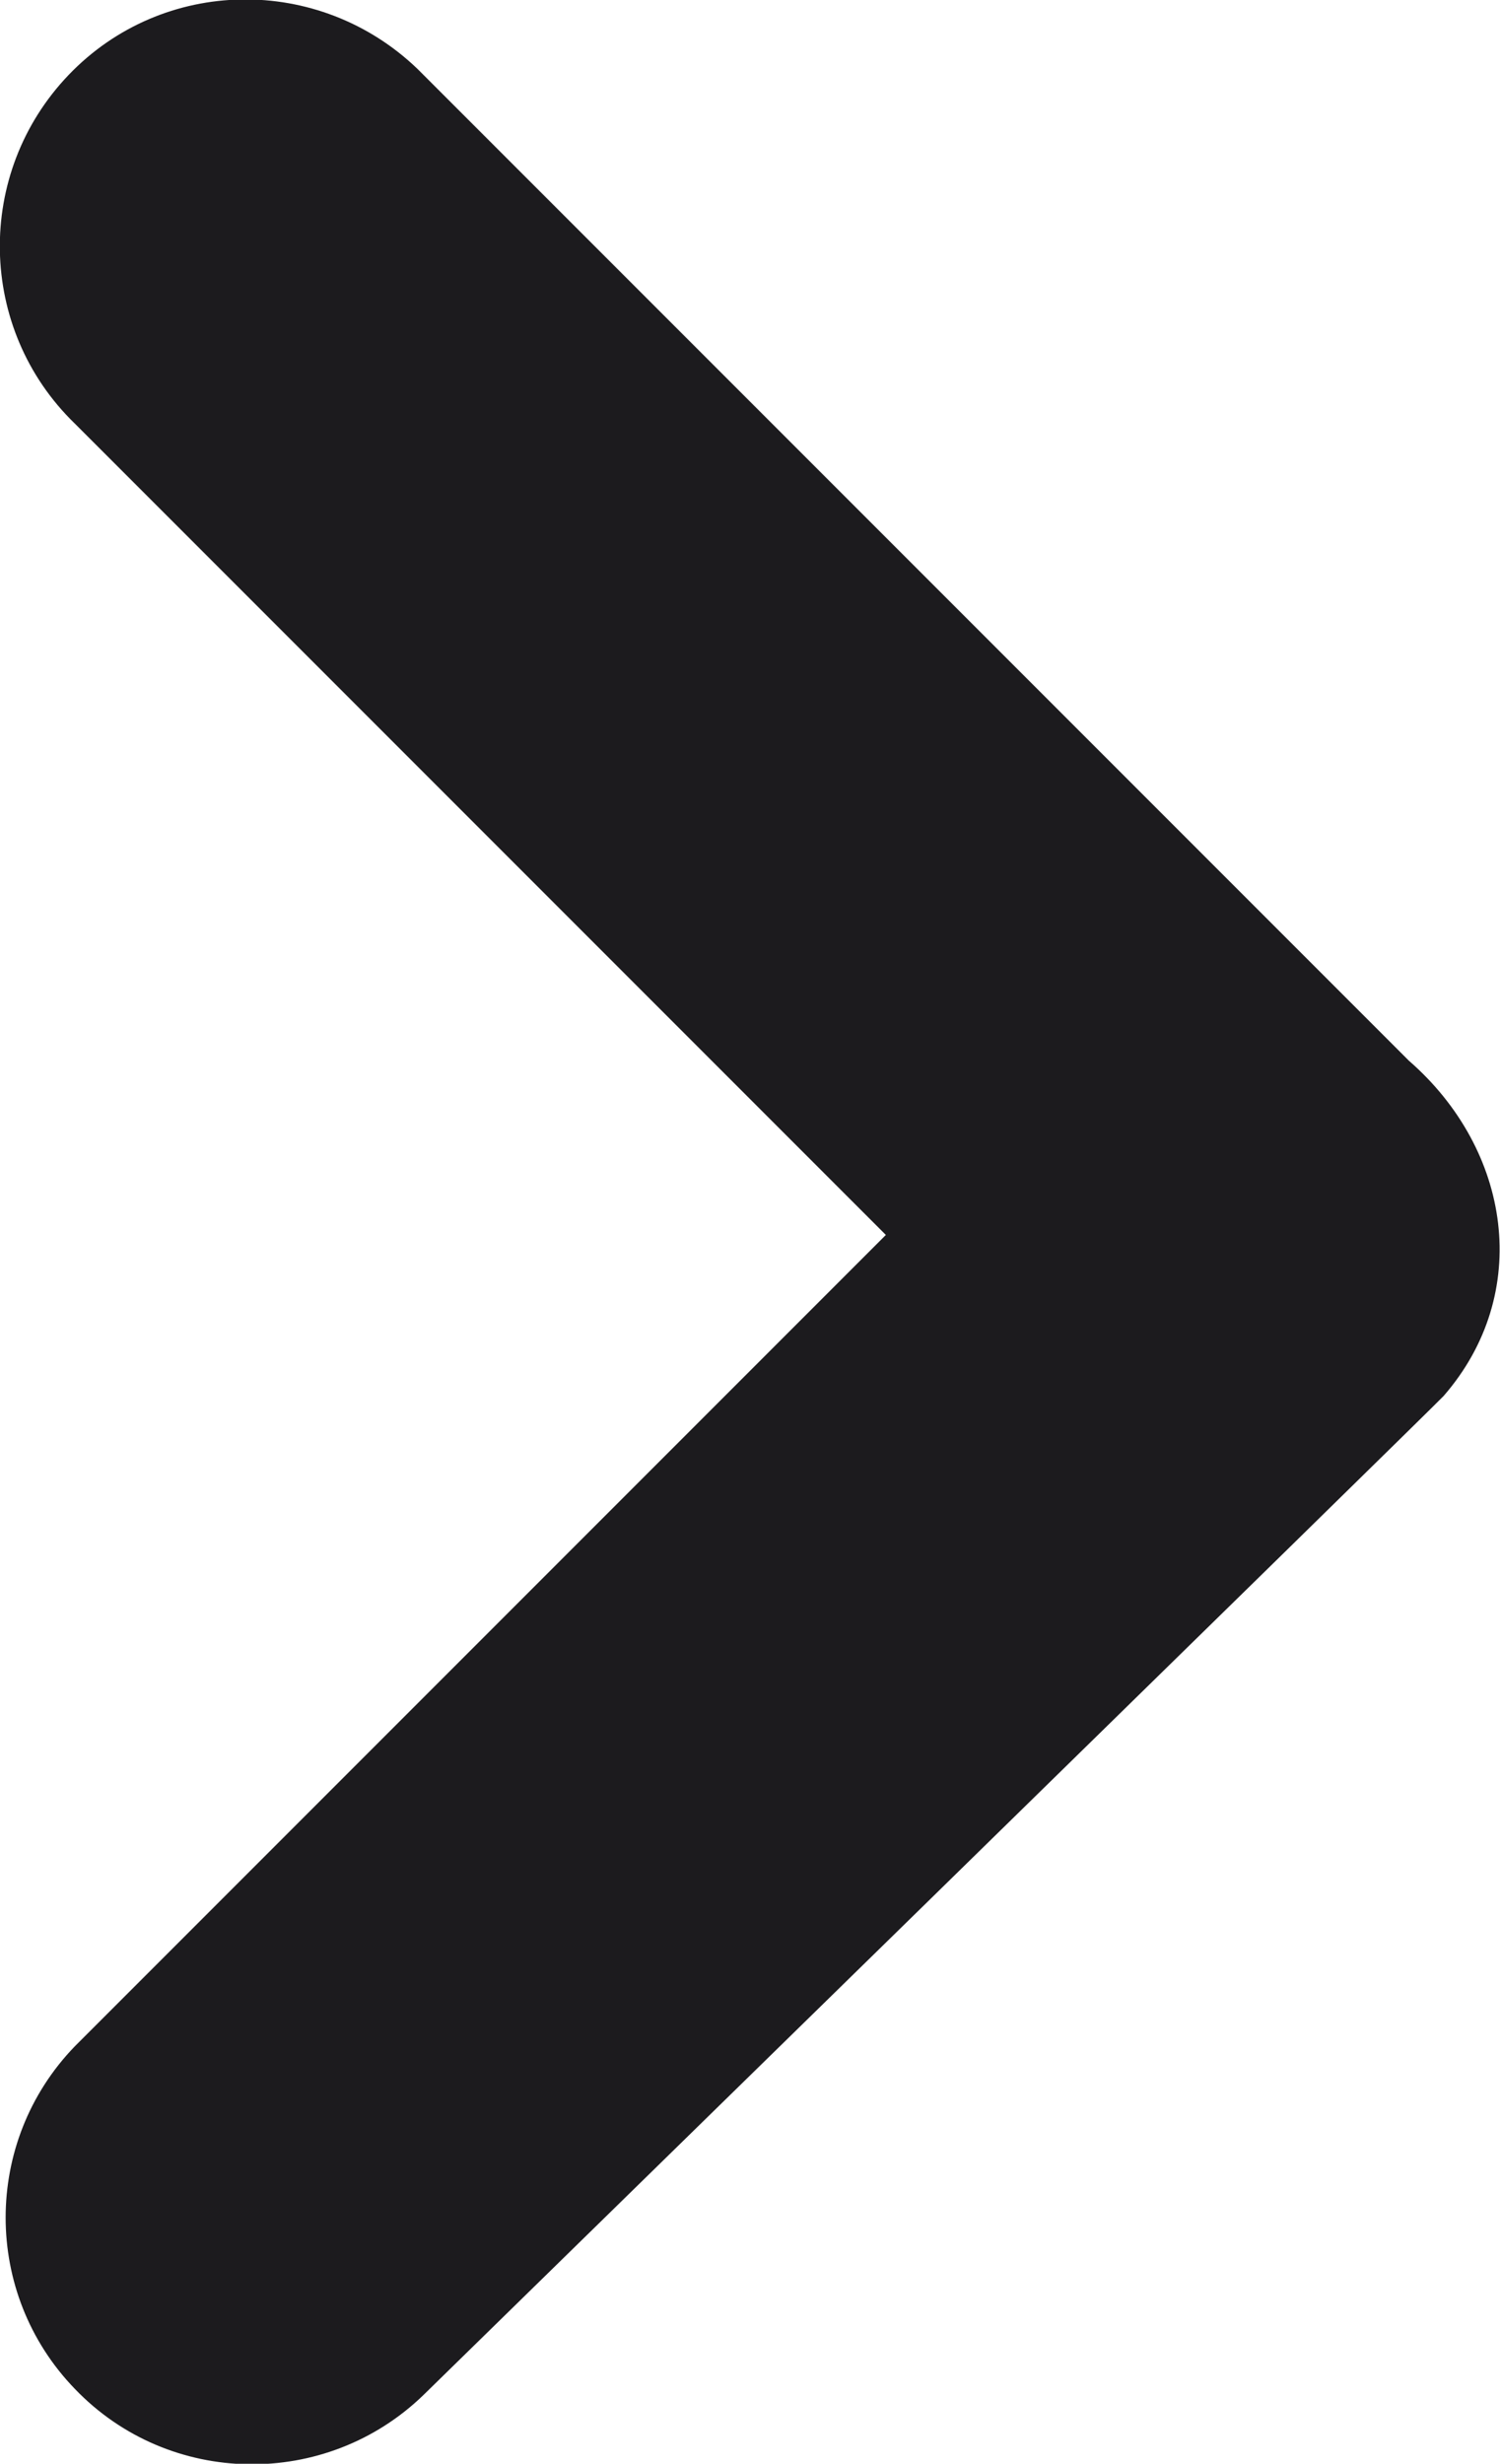 <?xml version="1.0" encoding="UTF-8"?>
<svg id="_Слой_1" data-name="Слой 1" xmlns="http://www.w3.org/2000/svg" viewBox="0 0 14.63 24.02">
  <defs>
    <style>
      .cls-1 {
        fill: #1c1b1e;
        stroke-width: 0px;
      }
    </style>
  </defs>
  <path class="cls-1" d="m4.13,23.35c-.95.92-2.48.9-3.4-.06-.9-.93-.9-2.41,0-3.34l7.91-7.91L.73,4.13C-.22,3.21-.25,1.69.67.73s2.44-.98,3.4-.06c.02.02.04.04.06.06l9.61,9.61c1,.87,1.21,2.27.34,3.27-.08.09-9.95,9.74-9.95,9.74Z"/>
</svg>